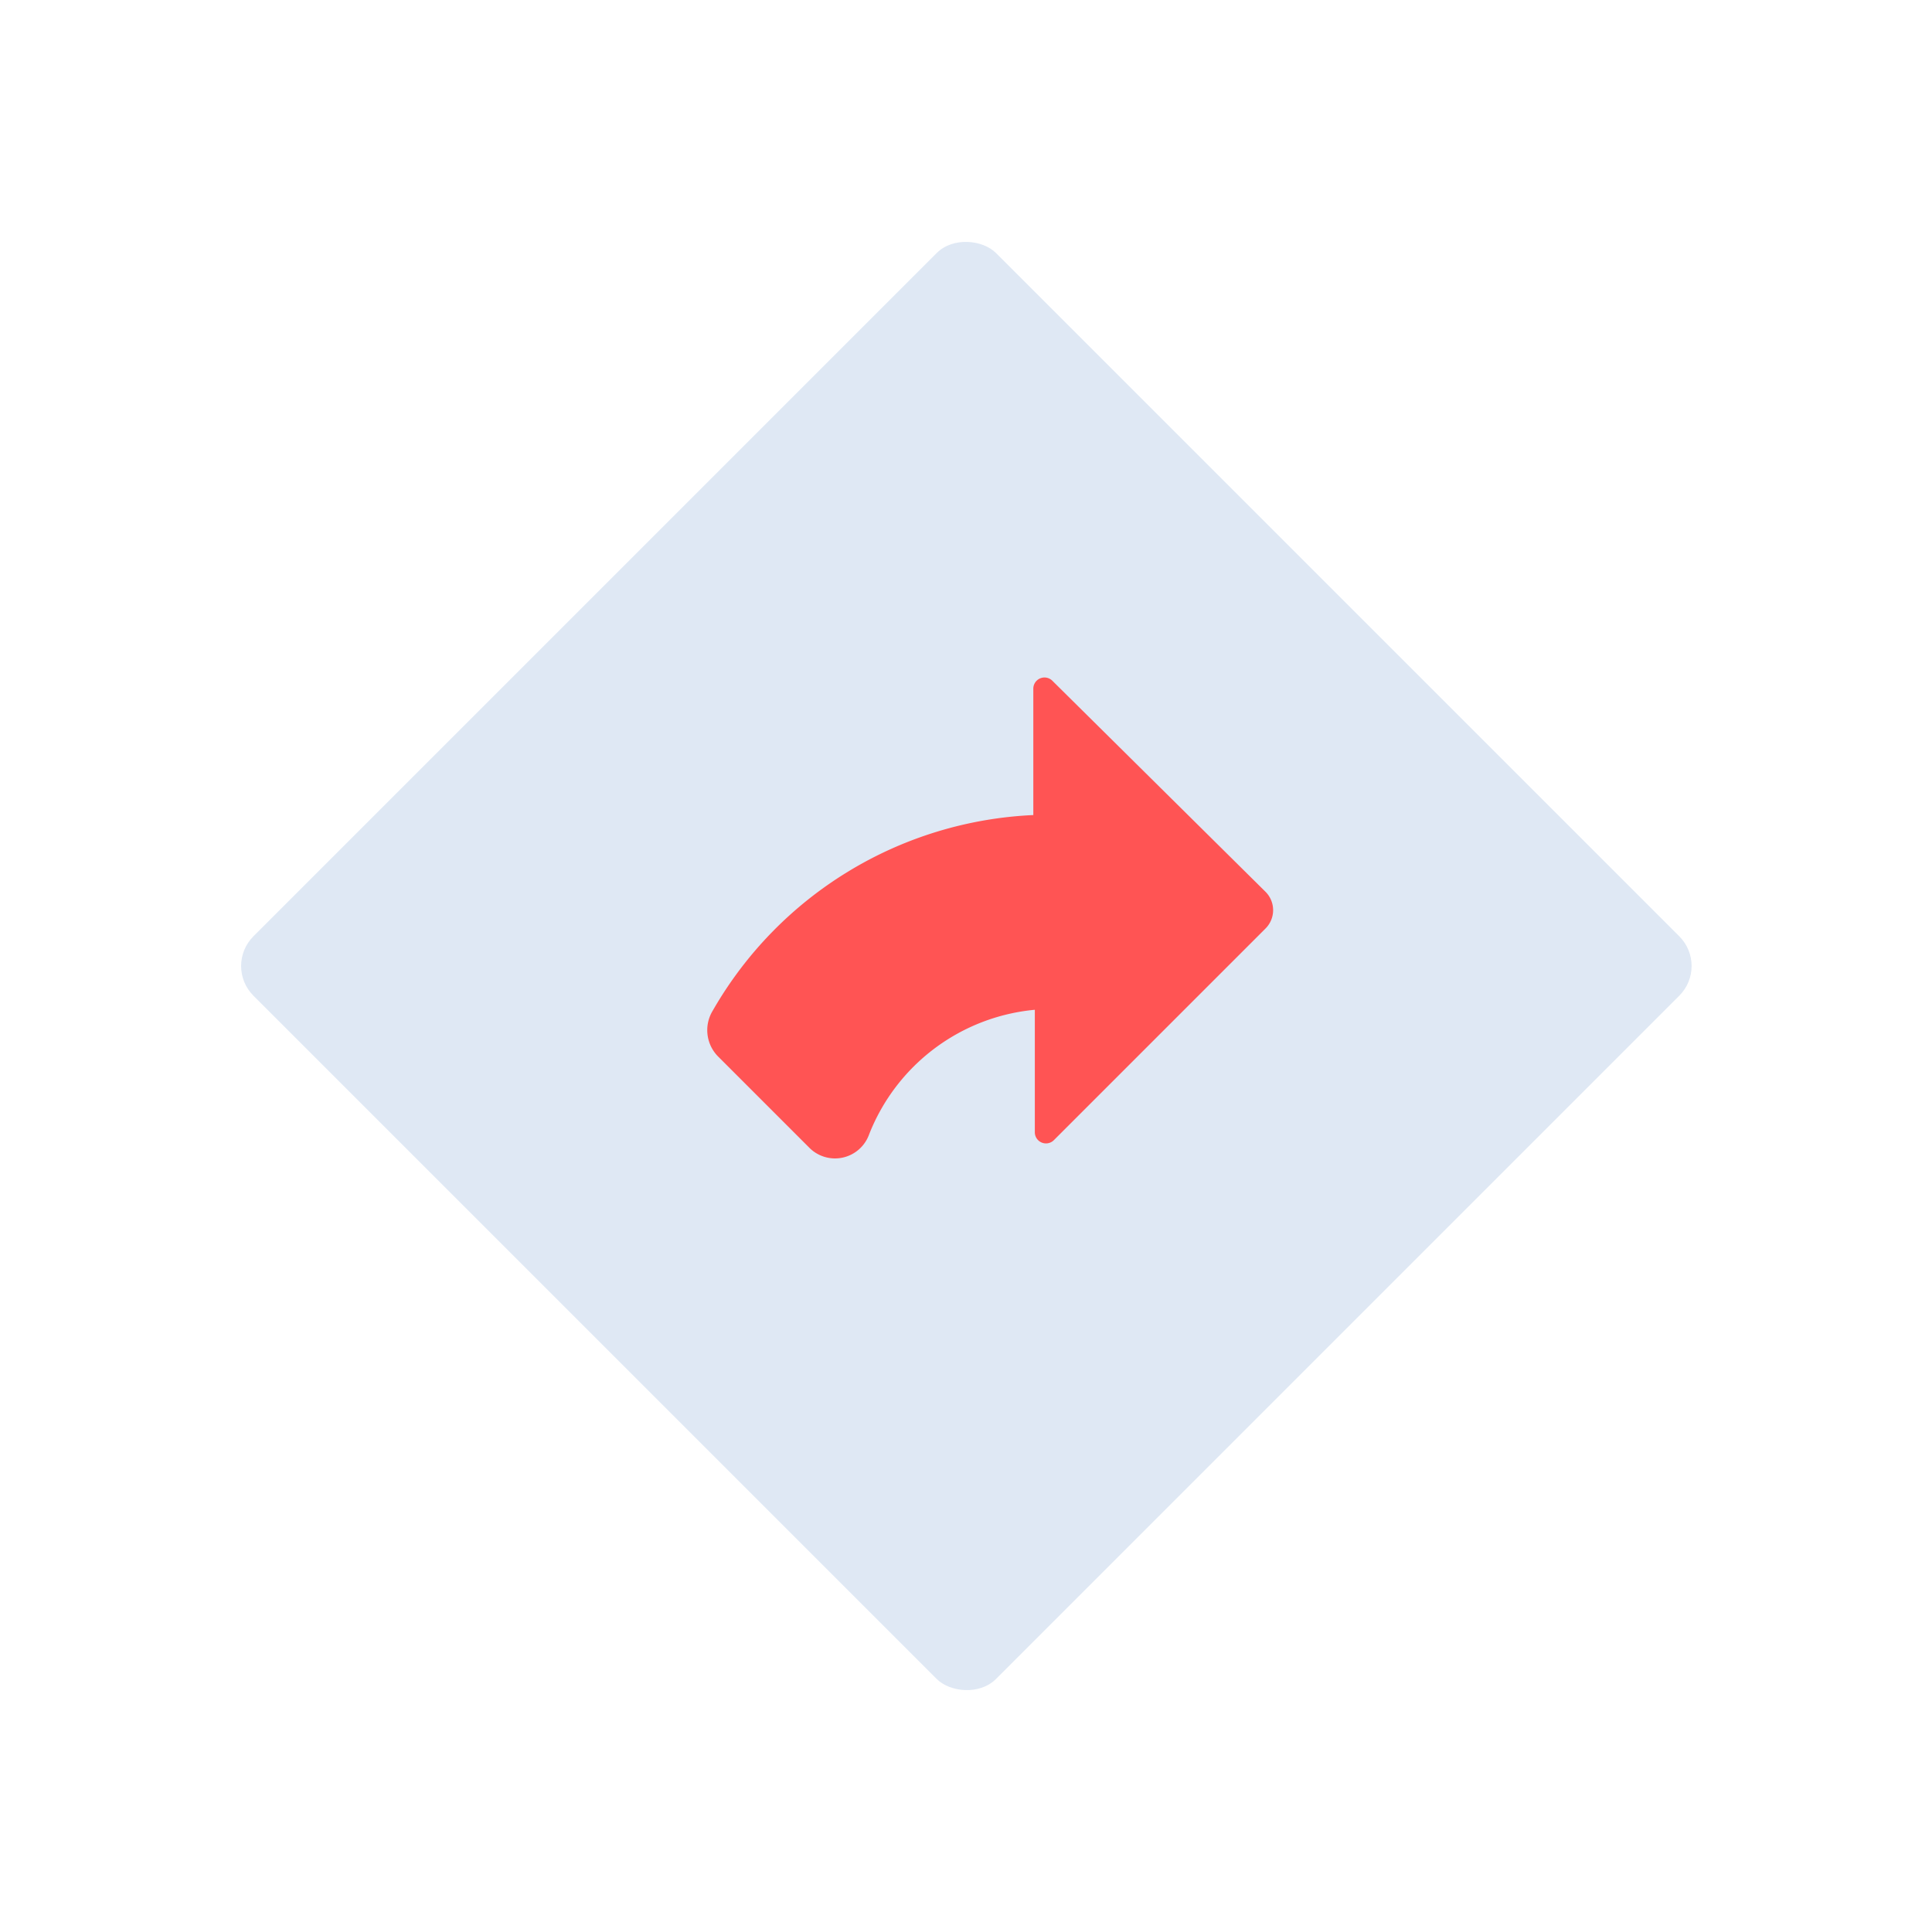 <svg id="Layer_1" data-name="Layer 1" xmlns="http://www.w3.org/2000/svg" viewBox="0 0 64 64"><defs><style>.cls-1{fill:#dfe8f4;}.cls-2{fill:#ff5454;}</style></defs><title>map, navigation, location, navigate, sign, traffic, arrow</title><rect class="cls-1" x="14.61" y="14.61" width="34.79" height="34.79" rx="1.39" transform="translate(-13.25 32) rotate(-45)"/><path class="cls-2" d="M34.87,22.56a.37.37,0,0,0-.64.26V27a12.91,12.91,0,0,0-10.62,6.48A1.24,1.24,0,0,0,23.79,35l3,3a1.2,1.2,0,0,0,2-.42,6.55,6.55,0,0,1,5.49-4.13V37.5a.37.37,0,0,0,.64.26l7-7a.86.86,0,0,0,0-1.22Z"/></svg>